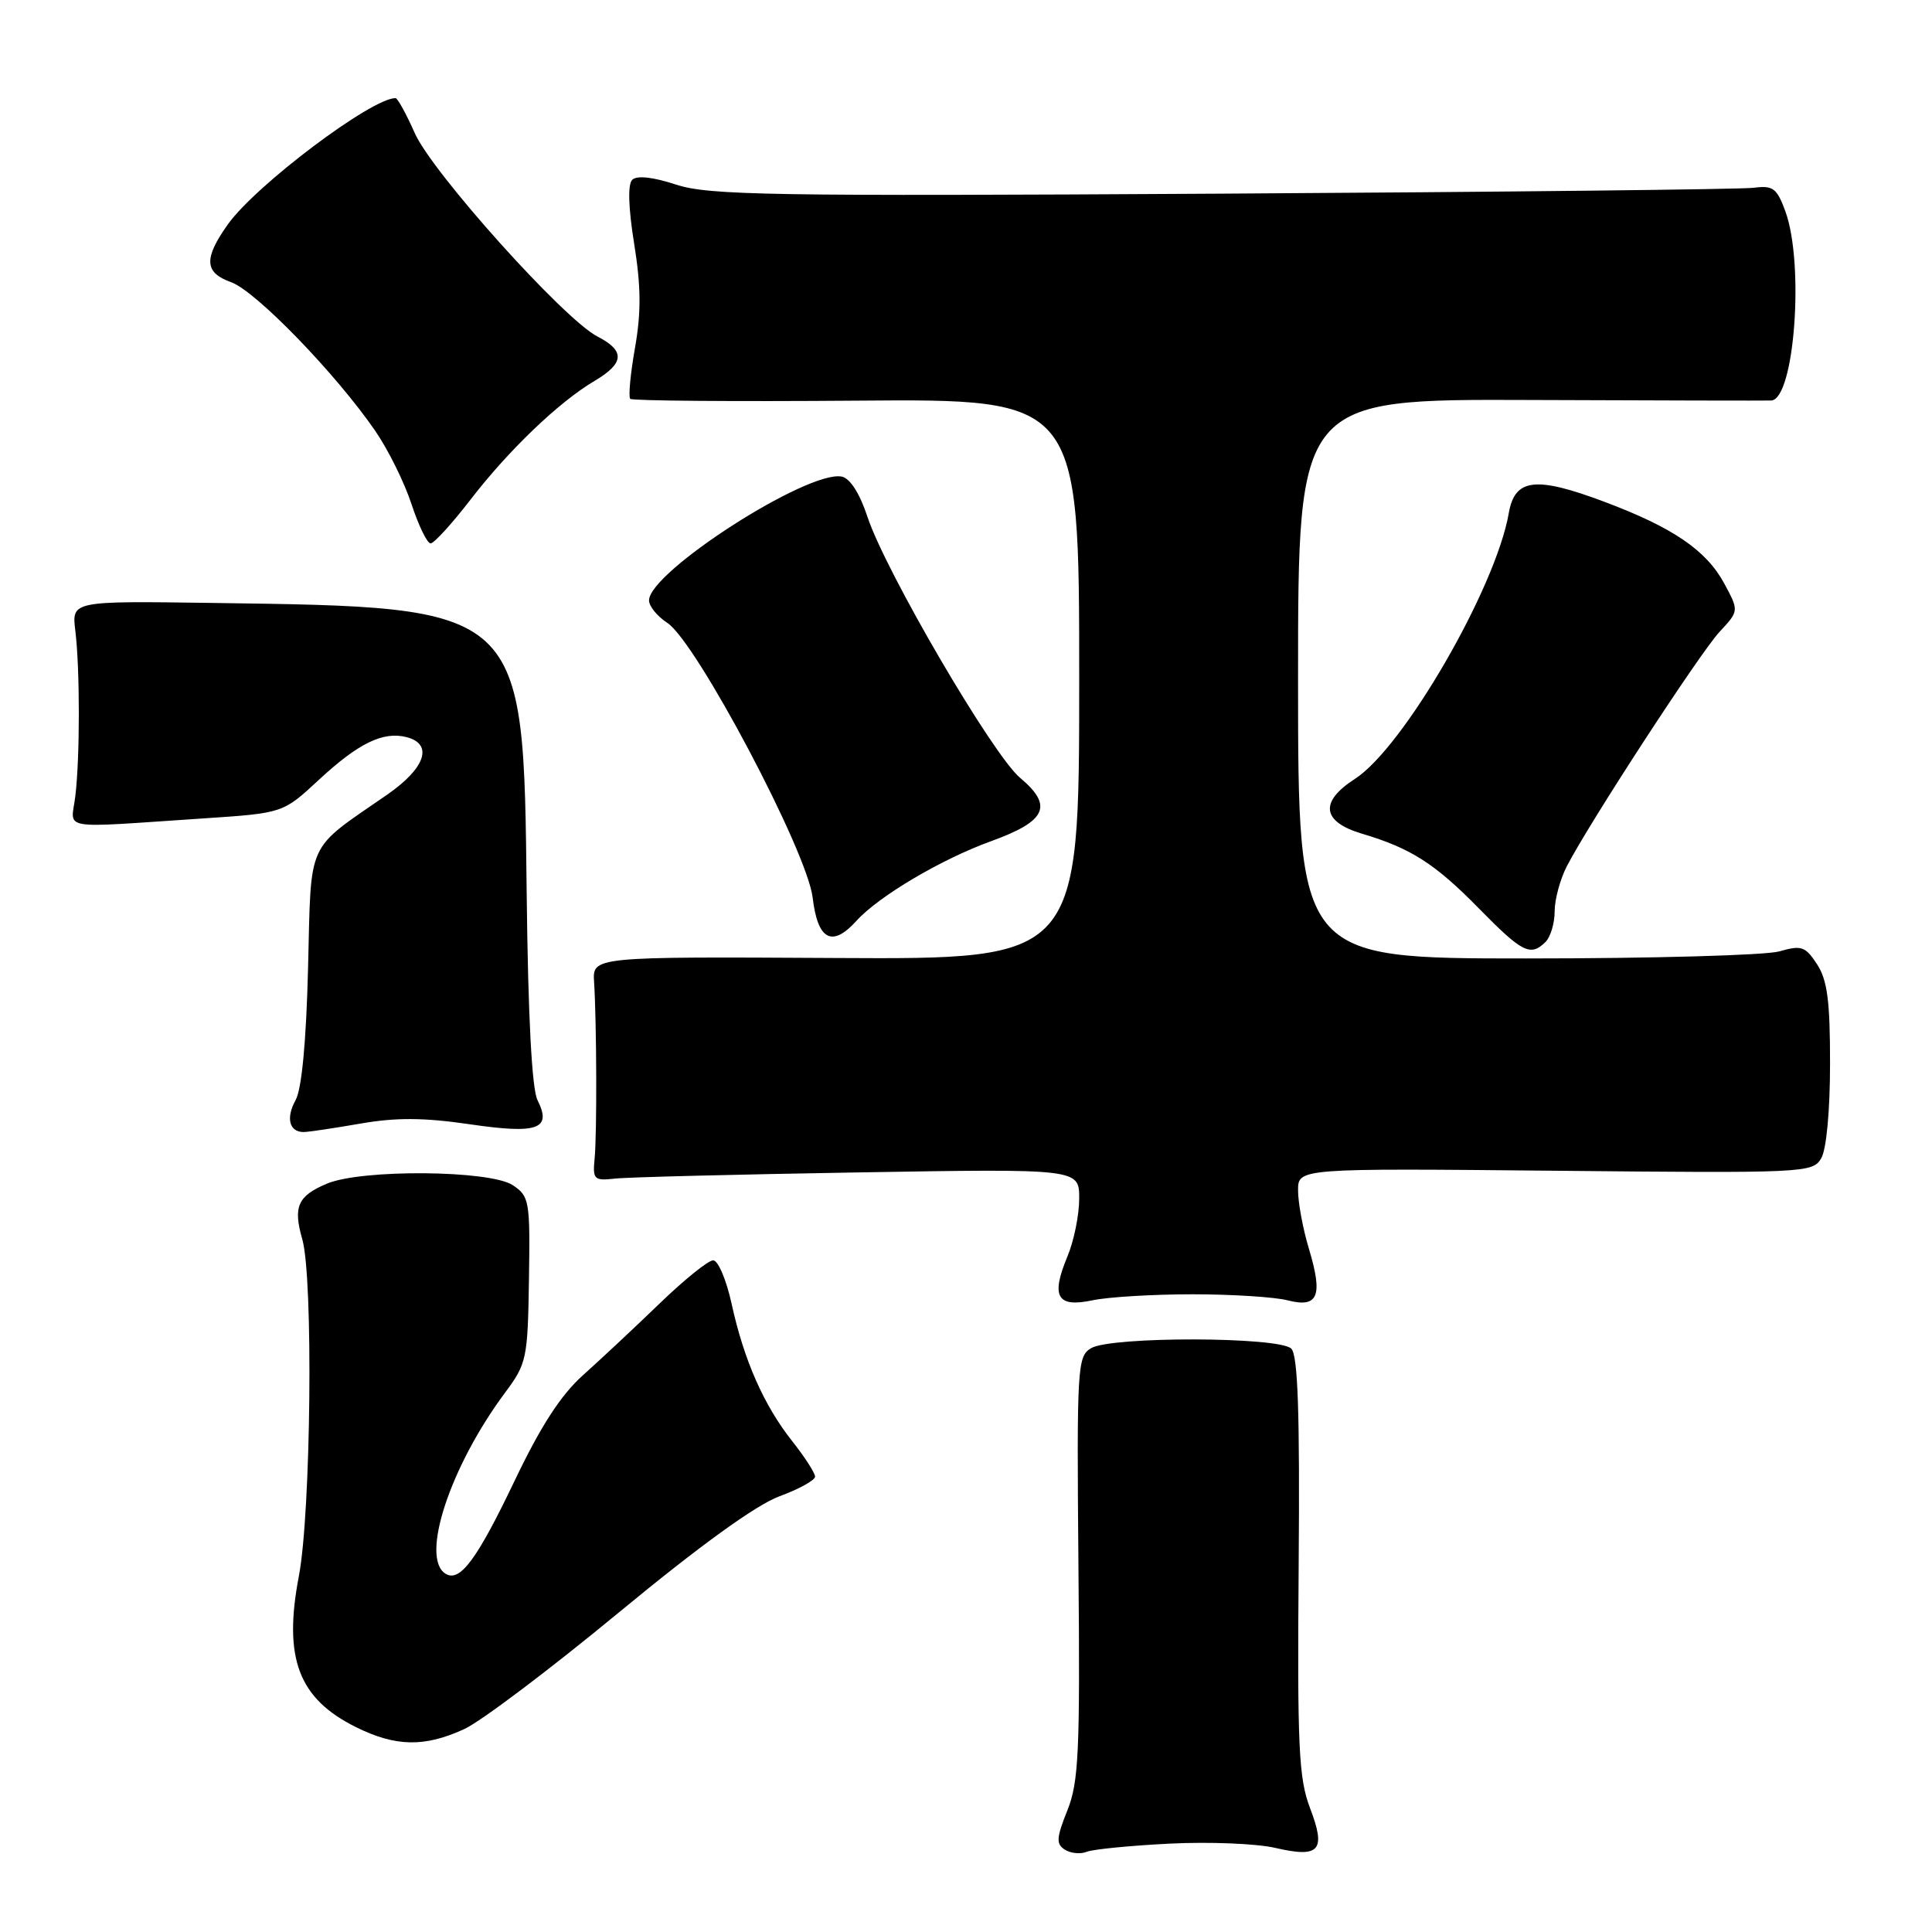 <?xml version="1.0" encoding="UTF-8" standalone="no"?>
<!DOCTYPE svg PUBLIC "-//W3C//DTD SVG 1.1//EN" "http://www.w3.org/Graphics/SVG/1.1/DTD/svg11.dtd" >
<svg xmlns="http://www.w3.org/2000/svg" xmlns:xlink="http://www.w3.org/1999/xlink" version="1.1" viewBox="0 0 256 256">
 <g >
 <path fill="currentColor"
d=" M 155.00 244.29 C 160.22 244.03 166.53 244.28 169.00 244.86 C 174.87 246.22 175.74 245.22 173.59 239.59 C 172.09 235.66 171.89 231.52 172.08 207.49 C 172.24 187.16 171.98 179.58 171.10 178.70 C 169.51 177.11 147.24 177.06 144.58 178.64 C 142.75 179.72 142.67 181.07 142.90 207.68 C 143.12 232.14 142.94 236.12 141.43 239.89 C 139.97 243.54 139.92 244.34 141.10 245.09 C 141.87 245.58 143.18 245.71 144.00 245.37 C 144.82 245.04 149.78 244.55 155.00 244.29 Z  M 61.50 229.12 C 63.70 228.12 72.92 221.16 82.00 213.66 C 92.74 204.79 100.16 199.43 103.25 198.28 C 105.86 197.32 108.00 196.14 108.00 195.66 C 108.00 195.18 106.64 193.07 104.98 190.97 C 101.22 186.23 98.57 180.22 96.94 172.75 C 96.25 169.59 95.15 167.00 94.50 167.00 C 93.85 167.00 90.64 169.59 87.37 172.75 C 84.10 175.91 79.54 180.17 77.25 182.22 C 74.31 184.85 71.65 188.96 68.17 196.25 C 63.19 206.67 60.94 209.70 59.04 208.53 C 55.65 206.43 59.64 194.31 66.95 184.50 C 69.79 180.68 69.93 180.02 70.09 169.54 C 70.25 159.10 70.15 158.51 67.94 157.04 C 64.92 155.04 47.92 154.90 43.32 156.84 C 39.45 158.47 38.82 159.89 40.05 164.19 C 41.53 169.32 41.21 200.40 39.60 208.85 C 37.52 219.73 39.55 225.08 47.18 228.86 C 52.44 231.46 56.24 231.53 61.50 229.12 Z  M 158.00 171.50 C 163.22 171.50 168.91 171.86 170.62 172.30 C 174.67 173.34 175.33 171.74 173.43 165.44 C 172.64 162.82 172.00 159.36 172.00 157.74 C 172.00 154.80 172.00 154.80 206.08 155.13 C 239.20 155.46 240.19 155.41 241.32 153.48 C 242.01 152.32 242.49 147.17 242.49 140.96 C 242.50 132.64 242.13 129.86 240.77 127.77 C 239.22 125.40 238.70 125.22 235.78 126.06 C 233.98 126.58 218.90 127.00 202.26 127.00 C 172.00 127.00 172.00 127.00 172.00 89.94 C 172.00 52.88 172.00 52.88 202.75 53.00 C 219.66 53.07 234.04 53.10 234.70 53.07 C 237.78 52.90 239.11 34.97 236.57 28.00 C 235.45 24.94 234.93 24.55 232.40 24.88 C 230.80 25.09 199.12 25.44 162.00 25.66 C 102.21 26.01 93.94 25.88 89.61 24.47 C 86.51 23.45 84.38 23.22 83.77 23.83 C 83.17 24.43 83.26 27.52 84.03 32.30 C 84.94 37.95 84.97 41.38 84.14 46.09 C 83.53 49.55 83.25 52.58 83.51 52.85 C 83.78 53.11 97.27 53.22 113.50 53.09 C 143.00 52.85 143.00 52.85 143.00 89.99 C 143.00 127.12 143.00 127.12 110.75 126.94 C 78.50 126.76 78.50 126.76 78.72 130.13 C 79.06 135.52 79.11 150.23 78.79 153.50 C 78.52 156.29 78.71 156.48 81.50 156.17 C 83.15 155.98 97.66 155.62 113.75 155.35 C 143.00 154.86 143.00 154.86 143.00 158.81 C 143.00 160.98 142.30 164.44 141.44 166.49 C 139.22 171.81 140.06 173.29 144.74 172.30 C 146.81 171.86 152.78 171.50 158.00 171.50 Z  M 47.71 148.89 C 52.46 148.06 56.13 148.08 62.17 148.96 C 71.28 150.30 73.16 149.63 71.22 145.77 C 70.48 144.30 69.97 134.71 69.79 118.50 C 69.35 80.12 69.73 80.48 28.00 79.89 C 9.50 79.63 9.50 79.63 9.98 83.56 C 10.60 88.62 10.60 100.36 9.98 105.50 C 9.43 110.09 7.39 109.74 27.00 108.44 C 37.50 107.74 37.50 107.74 42.22 103.36 C 47.50 98.46 50.77 96.87 53.89 97.68 C 57.44 98.61 56.37 101.78 51.34 105.27 C 40.44 112.82 41.26 111.03 40.82 128.25 C 40.58 137.98 39.98 144.32 39.17 145.77 C 37.86 148.13 38.32 150.00 40.23 150.00 C 40.84 150.00 44.20 149.50 47.71 148.89 Z  M 204.80 124.80 C 205.46 124.14 206.00 122.32 206.00 120.75 C 206.00 119.18 206.73 116.49 207.62 114.77 C 210.61 108.99 225.24 86.53 227.85 83.72 C 230.43 80.95 230.43 80.95 228.48 77.33 C 226.10 72.92 221.68 69.90 212.59 66.49 C 203.46 63.06 200.72 63.39 199.92 68.00 C 198.20 77.92 185.95 99.08 179.53 103.21 C 174.80 106.25 175.15 108.89 180.50 110.48 C 186.94 112.39 190.16 114.45 195.99 120.40 C 201.72 126.24 202.81 126.79 204.80 124.80 Z  M 113.49 122.01 C 116.44 118.75 124.74 113.84 131.33 111.46 C 138.67 108.80 139.60 106.78 135.16 103.06 C 131.56 100.05 117.34 75.73 114.95 68.50 C 113.92 65.38 112.64 63.37 111.53 63.15 C 107.03 62.27 86.00 75.78 86.00 79.56 C 86.00 80.33 87.09 81.67 88.43 82.54 C 92.28 85.07 106.95 112.80 107.68 118.93 C 108.35 124.58 110.25 125.59 113.49 122.01 Z  M 62.31 66.25 C 67.37 59.67 74.06 53.26 78.77 50.48 C 82.75 48.12 82.86 46.49 79.15 44.58 C 74.70 42.28 57.27 22.86 54.96 17.64 C 53.83 15.09 52.68 13.00 52.41 13.00 C 49.21 13.00 33.90 24.53 30.20 29.72 C 26.97 34.26 27.07 36.13 30.62 37.39 C 33.89 38.56 44.49 49.49 49.74 57.12 C 51.44 59.59 53.60 63.96 54.53 66.81 C 55.47 69.66 56.60 72.00 57.06 72.00 C 57.51 72.00 59.87 69.41 62.31 66.25 Z "/>
</g>
</svg>